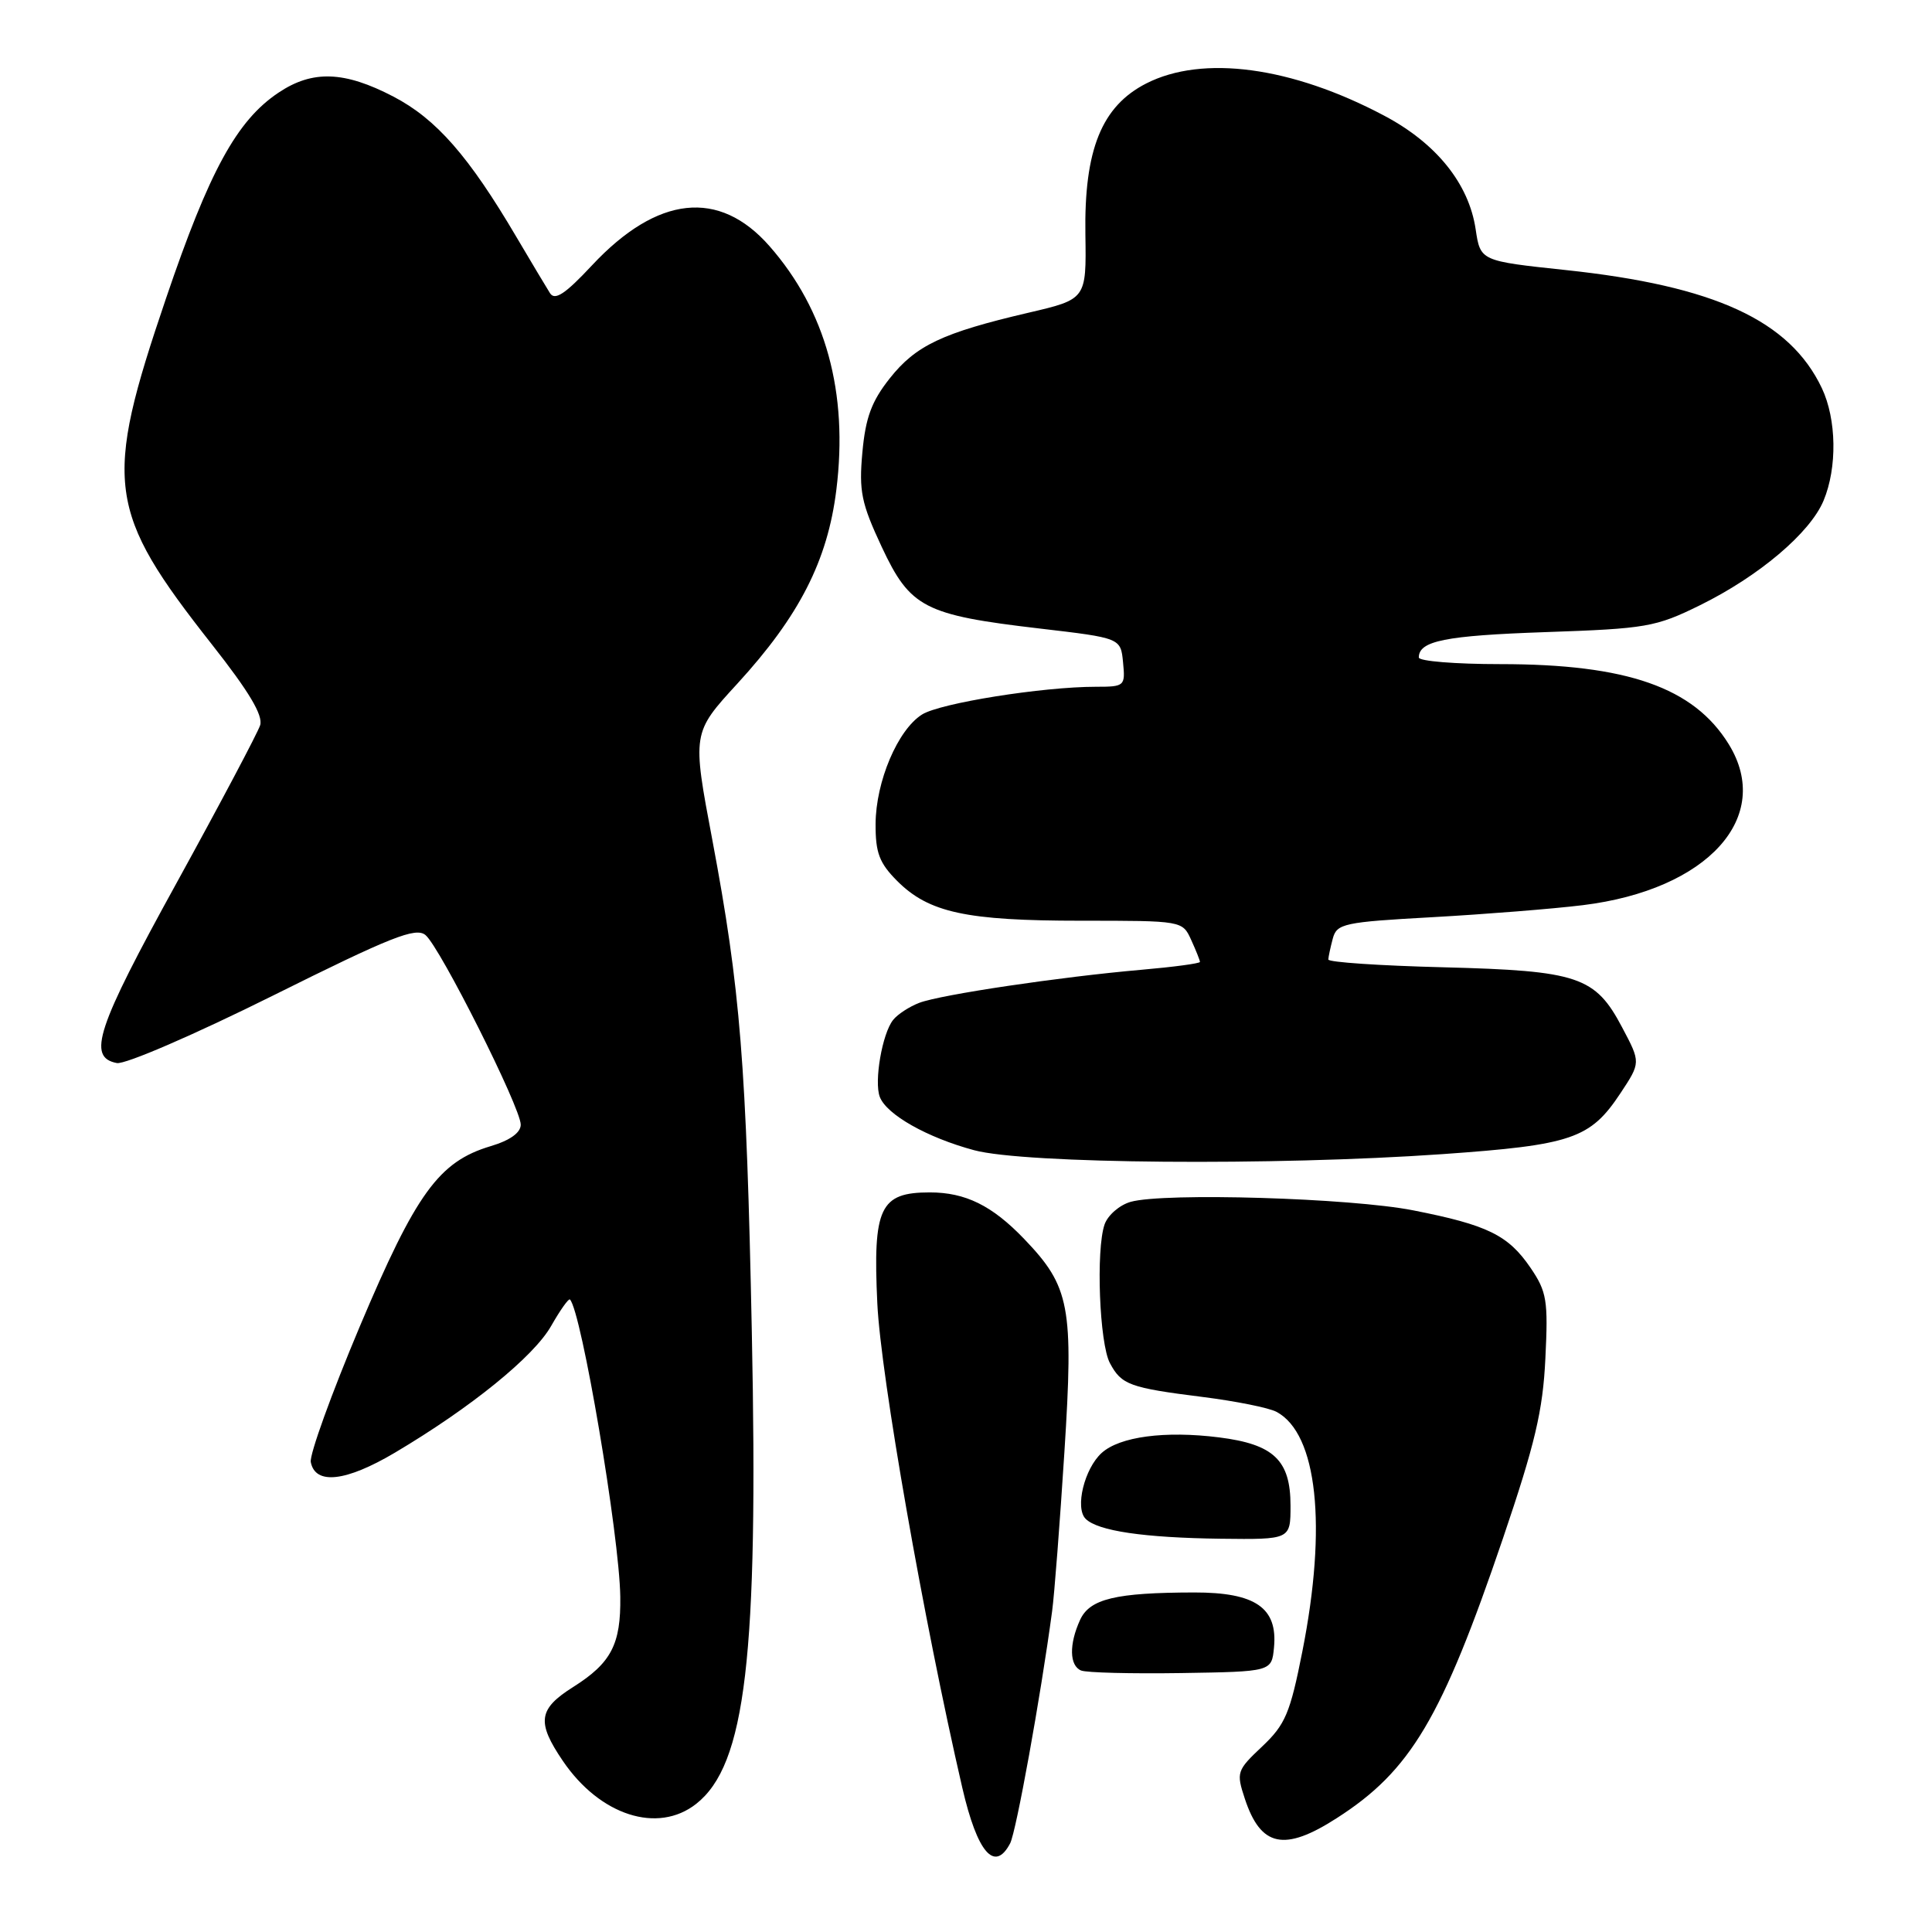 <?xml version="1.0" encoding="UTF-8" standalone="no"?>
<!DOCTYPE svg PUBLIC "-//W3C//DTD SVG 1.1//EN" "http://www.w3.org/Graphics/SVG/1.1/DTD/svg11.dtd" >
<svg xmlns="http://www.w3.org/2000/svg" xmlns:xlink="http://www.w3.org/1999/xlink" version="1.1" viewBox="0 0 256 256">
 <g >
 <path fill="currentColor"
d=" M 133.85 244.25 C 134.65 242.71 137.89 224.84 139.41 213.50 C 139.71 211.30 140.44 201.79 141.04 192.38 C 142.27 173.09 141.78 170.50 135.70 164.16 C 131.46 159.74 127.93 158.00 123.20 158.00 C 116.59 158.00 115.65 160.00 116.25 172.72 C 116.71 182.34 122.39 214.73 127.51 236.89 C 129.50 245.50 131.80 248.16 133.85 244.25 Z  M 177.13 240.91 C 186.92 234.64 191.03 227.71 199.14 203.87 C 203.40 191.32 204.44 186.94 204.77 180.00 C 205.15 172.32 204.96 171.16 202.81 168.00 C 199.85 163.66 197.13 162.32 187.27 160.38 C 178.98 158.74 154.28 158.00 149.82 159.25 C 148.34 159.67 146.79 161.02 146.36 162.25 C 145.20 165.62 145.68 178.03 147.07 180.62 C 148.60 183.50 149.69 183.89 159.39 185.11 C 163.75 185.66 168.15 186.54 169.15 187.08 C 174.55 189.97 175.87 202.17 172.57 218.82 C 170.95 227.02 170.31 228.52 167.24 231.42 C 163.88 234.59 163.79 234.84 164.95 238.35 C 167.06 244.73 170.17 245.39 177.13 240.91 Z  M 92.25 239.02 C 98.81 233.85 100.50 219.55 99.62 176.50 C 98.90 140.94 98.10 131.05 94.39 111.31 C 91.71 97.12 91.71 97.12 97.71 90.58 C 105.91 81.63 109.66 74.29 110.82 64.91 C 112.42 52.02 109.43 41.12 101.95 32.60 C 95.29 25.02 87.11 25.90 78.46 35.14 C 74.90 38.96 73.53 39.86 72.88 38.85 C 72.41 38.11 70.42 34.77 68.45 31.44 C 62.13 20.70 57.81 15.76 52.13 12.80 C 45.63 9.41 41.40 9.26 36.90 12.28 C 31.38 15.97 27.73 22.65 21.99 39.56 C 13.66 64.08 14.14 67.68 28.10 85.42 C 33.00 91.64 34.88 94.79 34.47 96.10 C 34.14 97.12 29.15 106.54 23.38 117.03 C 12.79 136.26 11.52 140.10 15.48 140.86 C 16.58 141.07 25.73 137.11 36.15 131.93 C 51.83 124.12 55.09 122.83 56.38 123.90 C 58.31 125.50 69.00 146.78 69.00 149.02 C 69.00 150.09 67.58 151.11 64.99 151.88 C 58.15 153.93 55.13 158.10 47.67 175.77 C 43.92 184.67 41.00 192.75 41.18 193.73 C 41.77 196.79 45.82 196.34 52.32 192.49 C 62.39 186.52 70.73 179.76 73.04 175.68 C 74.23 173.59 75.35 172.01 75.52 172.19 C 77.04 173.71 82.08 203.48 82.19 211.57 C 82.28 217.88 80.99 220.35 75.96 223.53 C 71.32 226.45 71.08 228.18 74.58 233.33 C 79.49 240.56 87.15 243.03 92.25 239.02 Z  M 168.81 218.31 C 169.32 213.04 166.36 211.00 158.25 211.01 C 147.82 211.03 144.39 211.85 143.11 214.66 C 141.64 217.88 141.70 220.71 143.25 221.35 C 143.94 221.64 149.90 221.79 156.50 221.69 C 168.50 221.50 168.50 221.50 168.81 218.31 Z  M 171.00 199.50 C 171.00 193.48 168.78 191.37 161.52 190.46 C 154.35 189.56 148.37 190.36 145.98 192.52 C 143.69 194.59 142.41 199.81 143.85 201.25 C 145.46 202.86 151.57 203.76 161.75 203.89 C 171.00 204.00 171.00 204.00 171.00 199.50 Z  M 191.11 152.93 C 208.30 151.72 210.72 150.89 214.71 144.87 C 217.41 140.79 217.41 140.79 214.95 136.15 C 211.38 129.38 209.14 128.63 191.25 128.17 C 182.86 127.96 176.01 127.50 176.01 127.14 C 176.02 126.79 176.29 125.54 176.60 124.37 C 177.13 122.38 178.05 122.18 189.84 121.53 C 196.80 121.14 205.75 120.43 209.73 119.94 C 226.29 117.91 235.03 108.26 229.06 98.60 C 224.42 91.09 215.60 88.00 198.79 88.00 C 192.86 88.00 188.00 87.61 188.00 87.12 C 188.00 84.92 191.49 84.22 204.75 83.76 C 218.15 83.30 219.38 83.09 225.25 80.20 C 233.07 76.35 239.84 70.62 241.63 66.34 C 243.46 61.96 243.36 55.56 241.40 51.42 C 237.14 42.46 227.21 37.88 207.44 35.78 C 196.16 34.58 196.16 34.58 195.53 30.37 C 194.63 24.33 190.31 18.97 183.40 15.32 C 171.16 8.83 159.37 7.24 151.88 11.06 C 145.97 14.08 143.64 19.85 143.82 31.07 C 143.95 39.65 143.95 39.65 136.22 41.45 C 124.89 44.10 121.35 45.77 117.90 50.13 C 115.49 53.17 114.69 55.33 114.27 59.94 C 113.80 65.09 114.13 66.68 116.83 72.46 C 120.61 80.53 122.46 81.49 137.74 83.28 C 148.50 84.54 148.50 84.54 148.81 87.77 C 149.12 90.91 149.02 91.00 145.22 91.00 C 138.14 91.00 124.54 93.17 122.17 94.68 C 118.95 96.71 116.05 103.56 116.02 109.17 C 116.00 113.01 116.52 114.36 118.88 116.73 C 123.08 120.93 128.03 122.00 143.21 122.00 C 156.67 122.00 156.68 122.00 157.84 124.55 C 158.48 125.95 159.00 127.26 159.00 127.46 C 159.00 127.66 155.51 128.13 151.25 128.50 C 140.48 129.44 124.68 131.79 121.81 132.88 C 120.50 133.38 118.93 134.40 118.34 135.15 C 116.90 136.95 115.80 143.32 116.58 145.35 C 117.48 147.70 122.87 150.74 129.08 152.41 C 135.81 154.22 168.81 154.49 191.11 152.93 Z "/>
</g>
</svg>